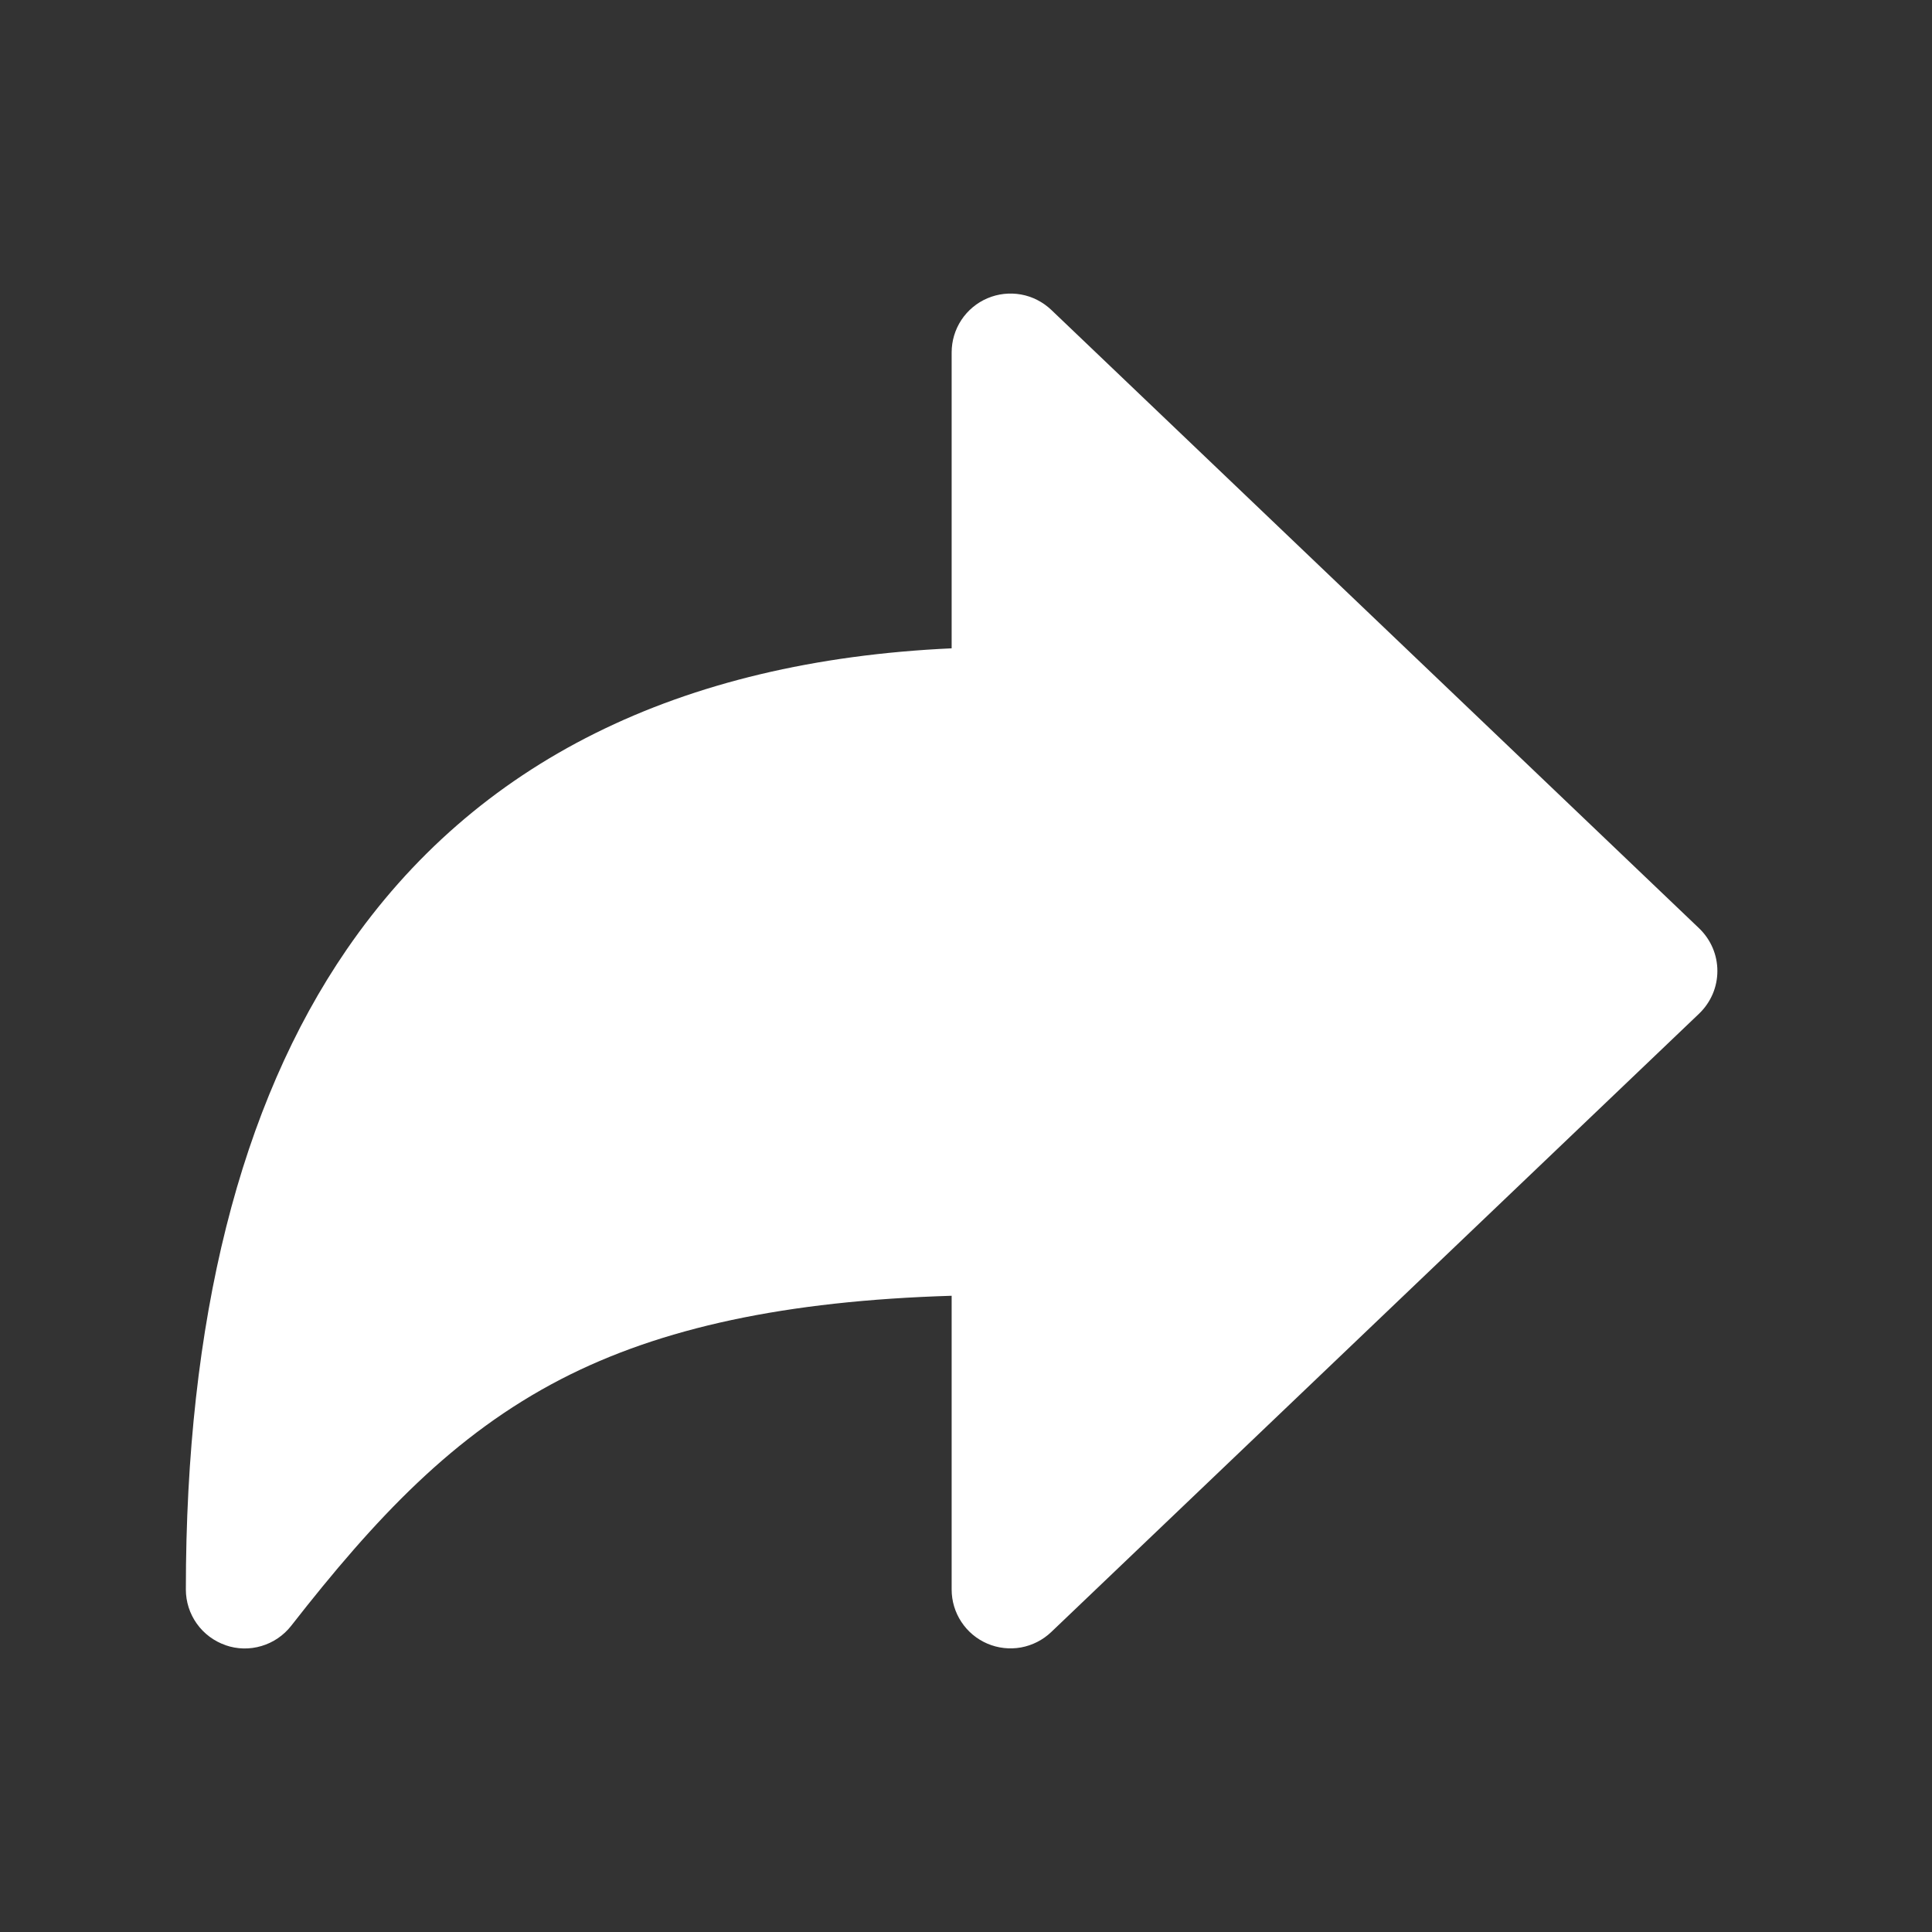 <svg width="35" height="35" viewBox="0 0 35 35" fill="none" xmlns="http://www.w3.org/2000/svg">
<rect x="0" y="0" width="35" height="35" fill="#333333" stroke="none"/>
<path d="M4.087 29.804C3.877 29.732 3.694 29.595 3.565 29.414C3.436 29.233 3.367 29.017 3.367 28.795C3.367 23.919 4.346 20.02 6.278 17.205C8.613 13.804 12.295 11.972 17.24 11.745V6.385C17.24 6.176 17.301 5.972 17.416 5.797C17.531 5.623 17.695 5.486 17.887 5.404C18.079 5.322 18.291 5.298 18.497 5.335C18.702 5.372 18.892 5.469 19.044 5.613L30.782 16.818C30.886 16.918 30.969 17.038 31.026 17.17C31.083 17.303 31.112 17.446 31.112 17.59C31.112 17.734 31.083 17.877 31.026 18.01C30.969 18.142 30.886 18.262 30.782 18.362L19.044 29.566C18.892 29.711 18.702 29.807 18.497 29.845C18.291 29.882 18.079 29.858 17.887 29.776C17.695 29.694 17.531 29.557 17.416 29.382C17.301 29.208 17.24 29.004 17.24 28.795V23.474C14.238 23.565 11.971 24.051 10.165 24.984C8.214 25.993 6.8 27.5 5.275 29.453C5.138 29.628 4.95 29.756 4.737 29.819C4.524 29.883 4.297 29.878 4.087 29.805V29.804Z" fill="white"/>
</svg>
